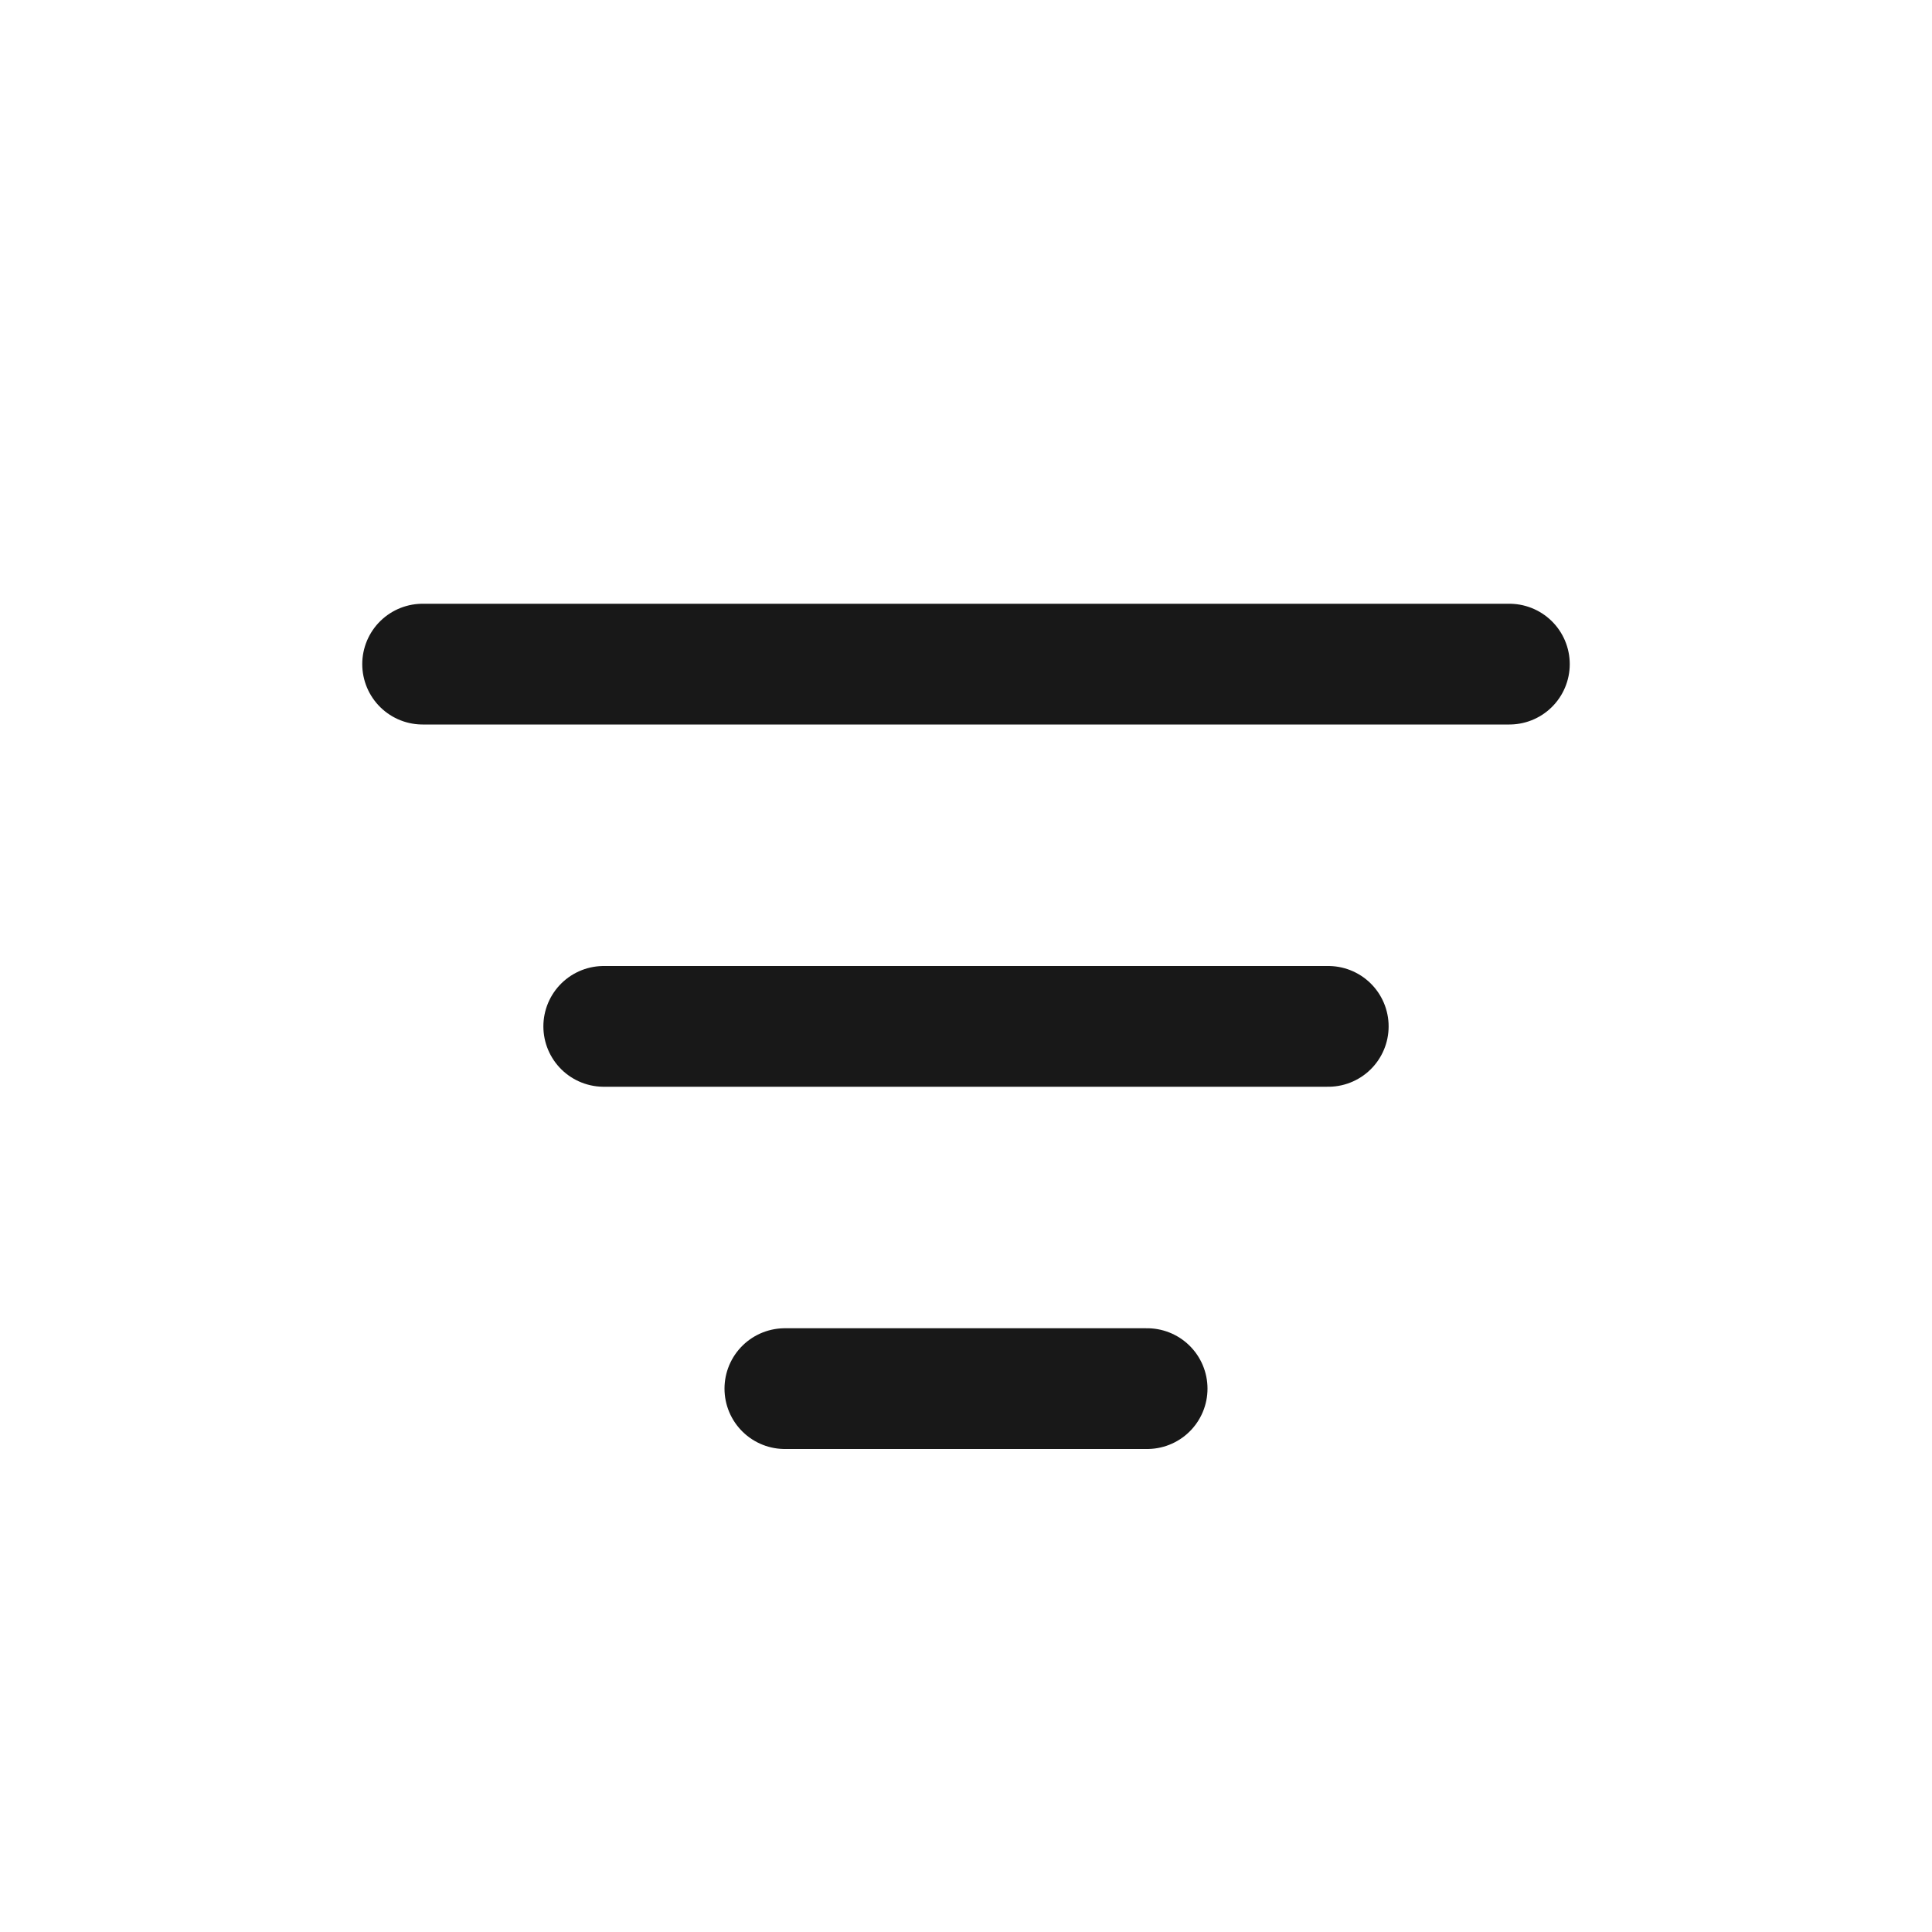 <?xml version="1.0" encoding="UTF-8"?>
<svg width="16px" height="16px" viewBox="0 0 16 16" version="1.1" xmlns="http://www.w3.org/2000/svg" xmlns:xlink="http://www.w3.org/1999/xlink">
    <title>hdrm-small-icon-filter</title>
    <g id="hdrm-small-icon-filter" stroke="none" stroke-width="1" fill="none" fill-rule="evenodd" stroke-linecap="round" stroke-linejoin="round">
        <line x1="3.5" y1="5.5" x2="12.5" y2="5.5" id="Path-7" stroke="#181818"></line>
        <line x1="5" y1="8.5" x2="11" y2="8.5" id="Path-7" stroke="#181818"></line>
        <line x1="6.5" y1="11.5" x2="9.5" y2="11.5" id="Path-7" stroke="#181818"></line>
    </g>
</svg>